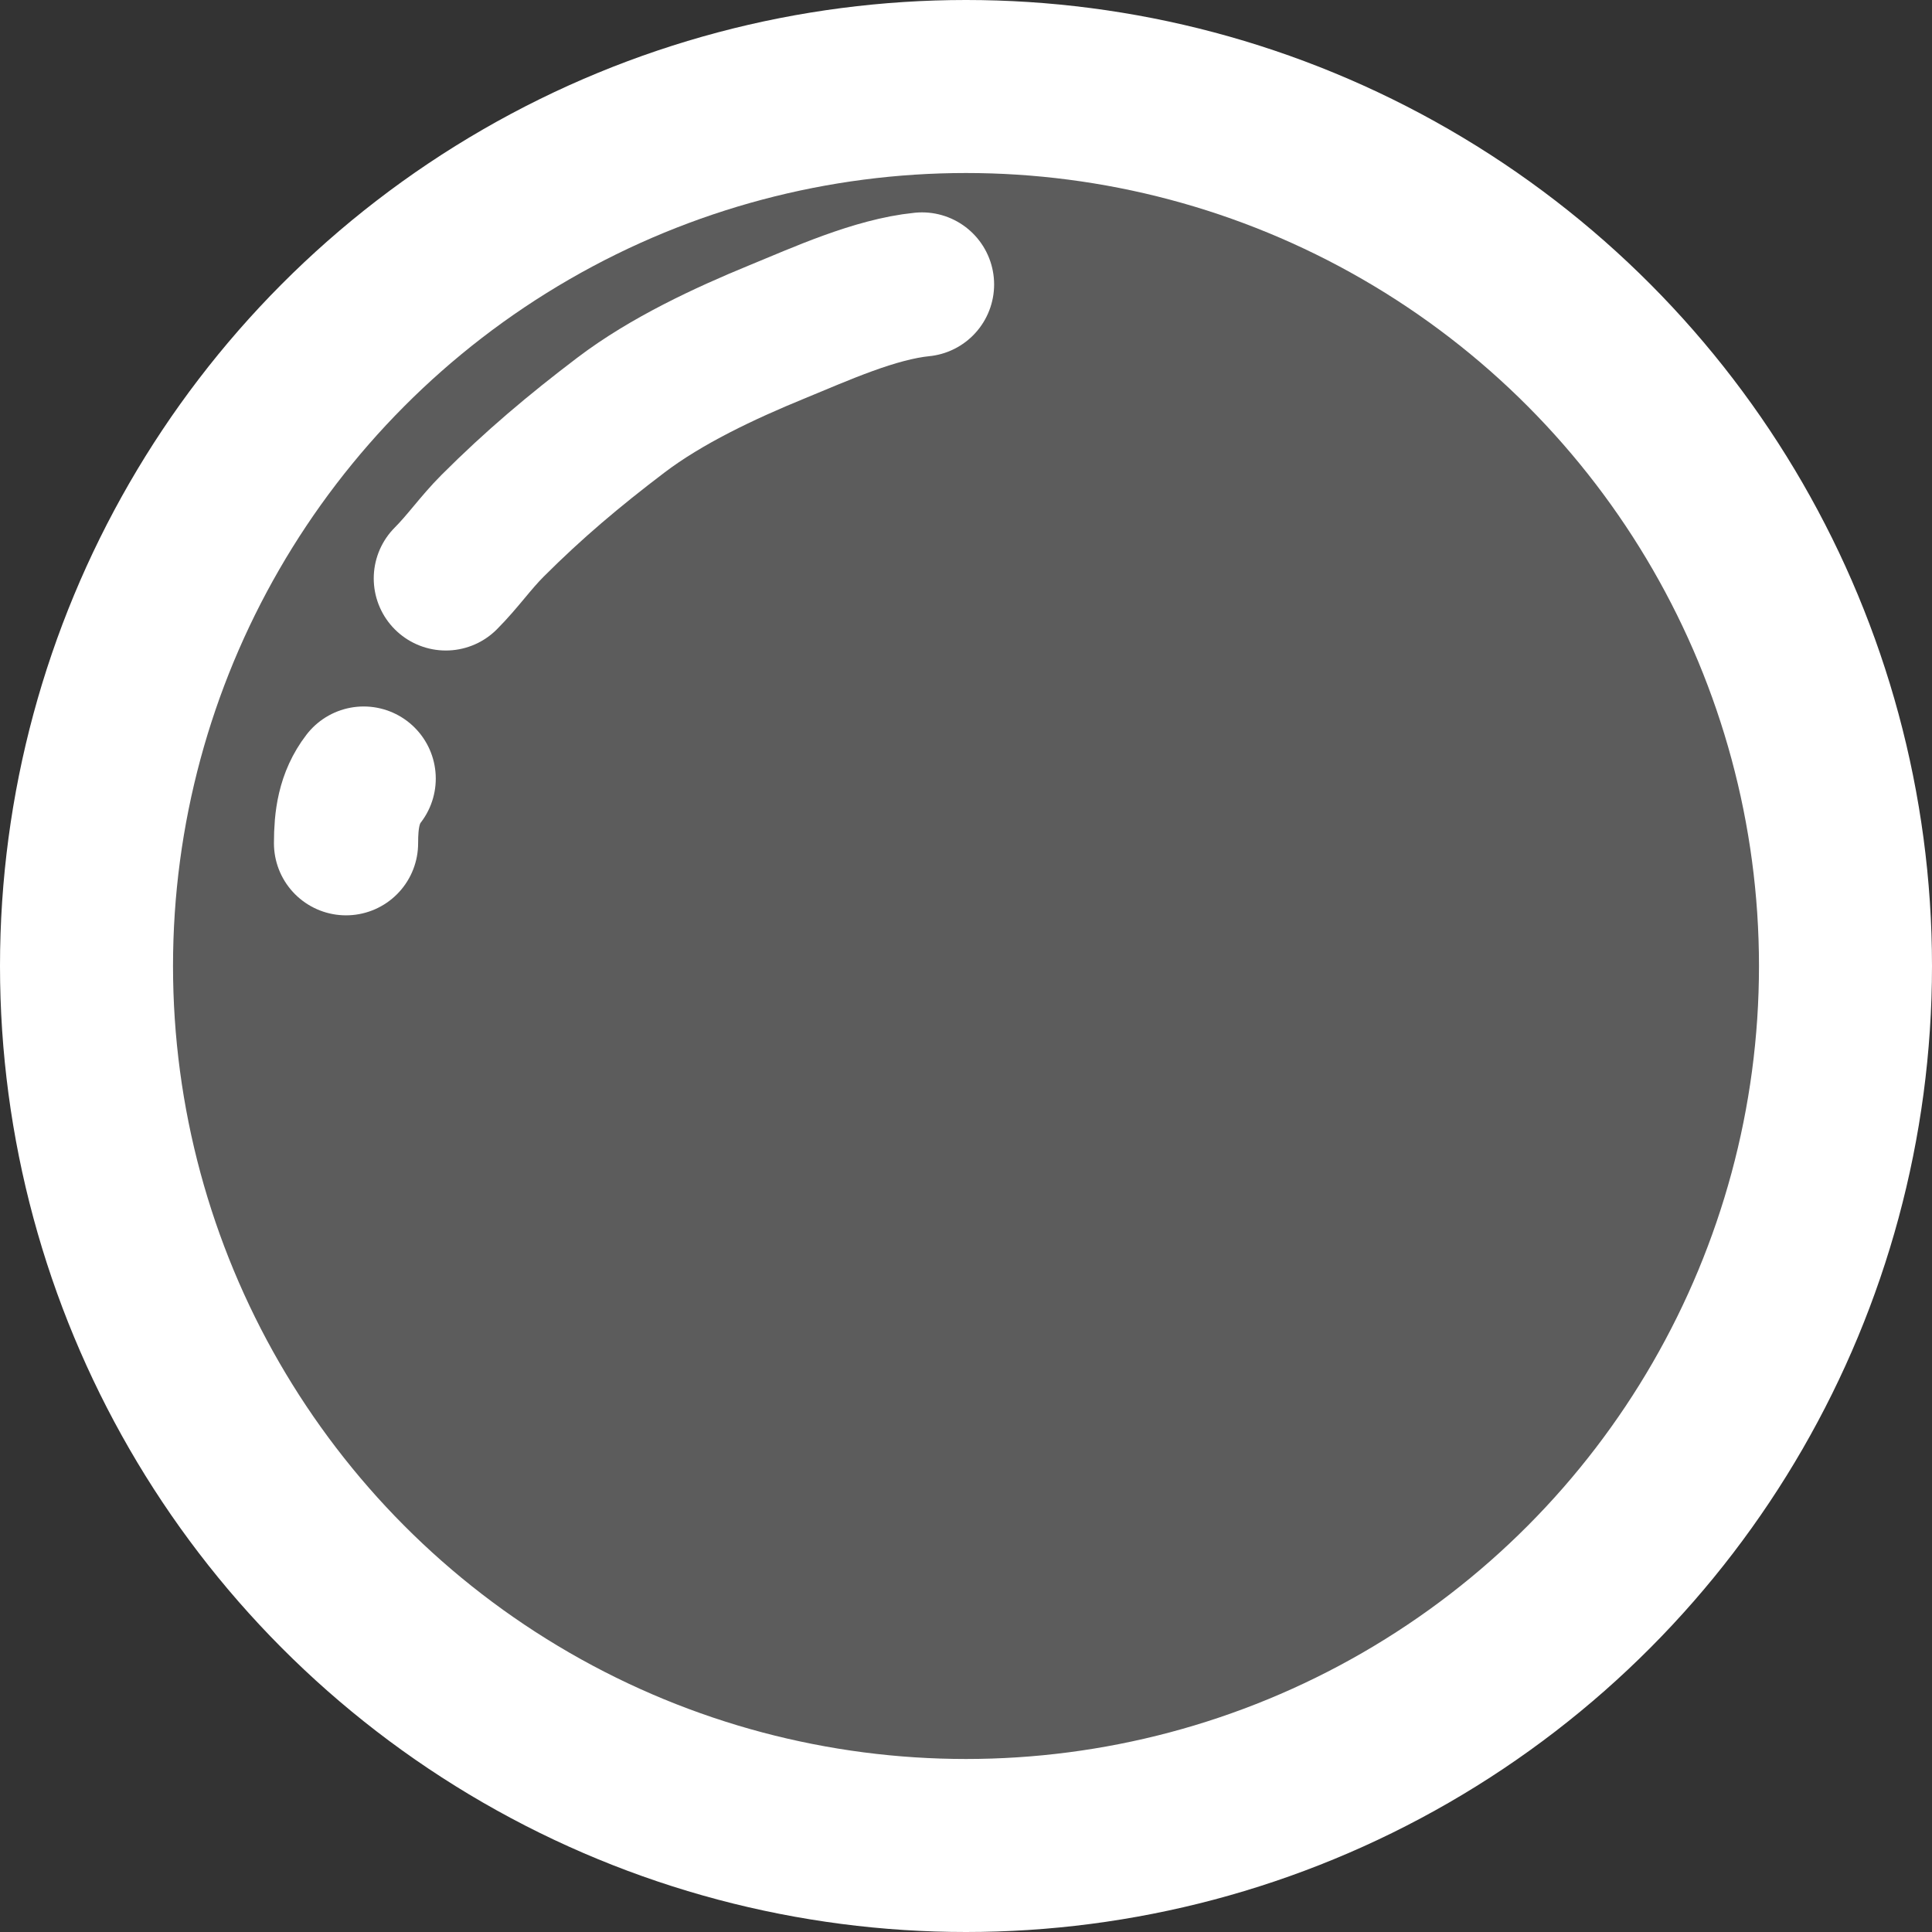 <svg width="67" height="67" viewBox="0 0 67 67" fill="none" xmlns="http://www.w3.org/2000/svg">
<rect x="0" y="0" width="67" height="67" fill="#333333" stroke="none"/>
<circle cx="33.5" cy="33.5" r="30.5" fill="white" fill-opacity="0.2" stroke="white" stroke-width="6"/>
<path d="M31.975 9.865C30.34 10.029 28.459 10.887 26.946 11.508C25.124 12.255 23.105 13.201 21.532 14.396C19.909 15.628 18.517 16.799 17.081 18.235C16.497 18.819 16.042 19.478 15.461 20.059" stroke="white" stroke-width="5" stroke-linecap="round"/>
<path d="M12.612 27C12.097 27.669 12 28.432 12 29.243" stroke="white" stroke-width="5" stroke-linecap="round"/>
</svg>
